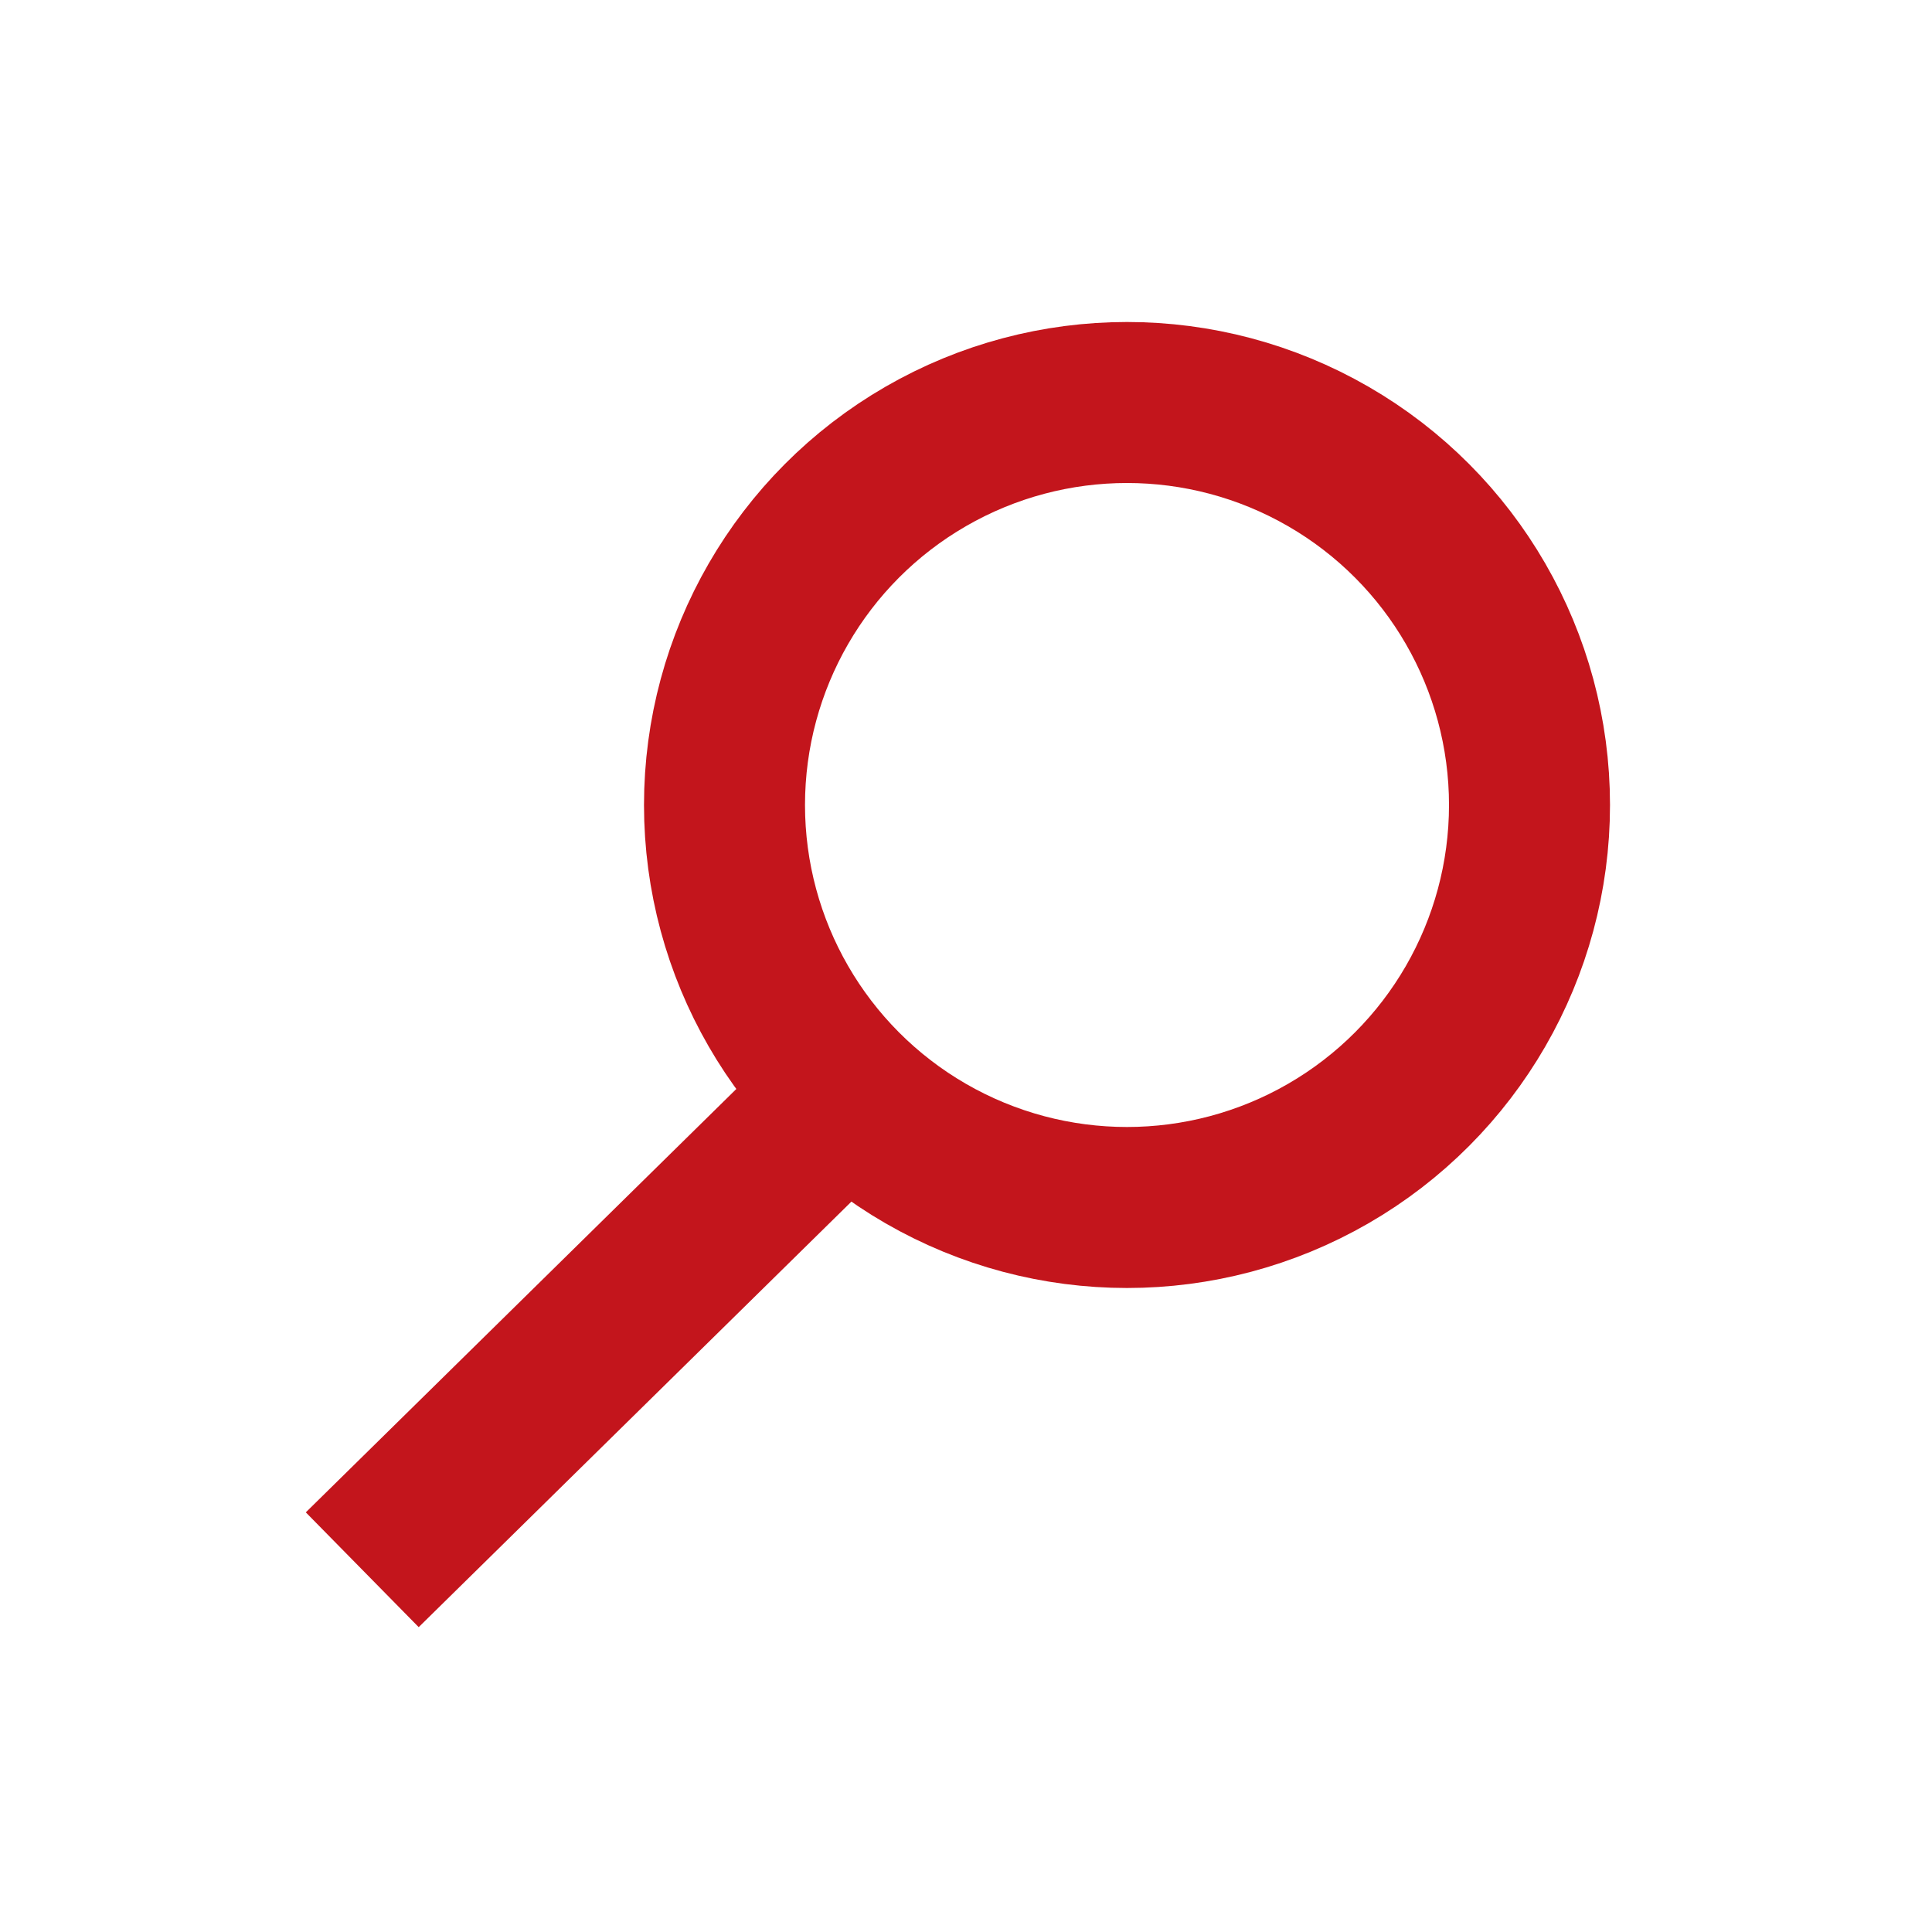 <?xml version="1.0" encoding="UTF-8"?>
<svg width="24px" height="24px" viewBox="0 0 24 24" version="1.1" xmlns="http://www.w3.org/2000/svg" xmlns:xlink="http://www.w3.org/1999/xlink">
    <!-- Generator: Sketch 49.3 (51167) - http://www.bohemiancoding.com/sketch -->
    <title>icons/24x24/search</title>
    <desc>Created with Sketch.</desc>
    <defs></defs>
    <g id="Symbols" stroke="none" stroke-width="1" fill="none" fill-rule="evenodd">
        <g id="icons/24x24/search" stroke="#C3151C" stroke-width="2">
            <circle id="Oval-3" cx="14" cy="10" r="5"></circle>
            <path d="M10.461,13.638 L4.5,19.5" id="Path-4"></path>
        </g>
    </g>
</svg>